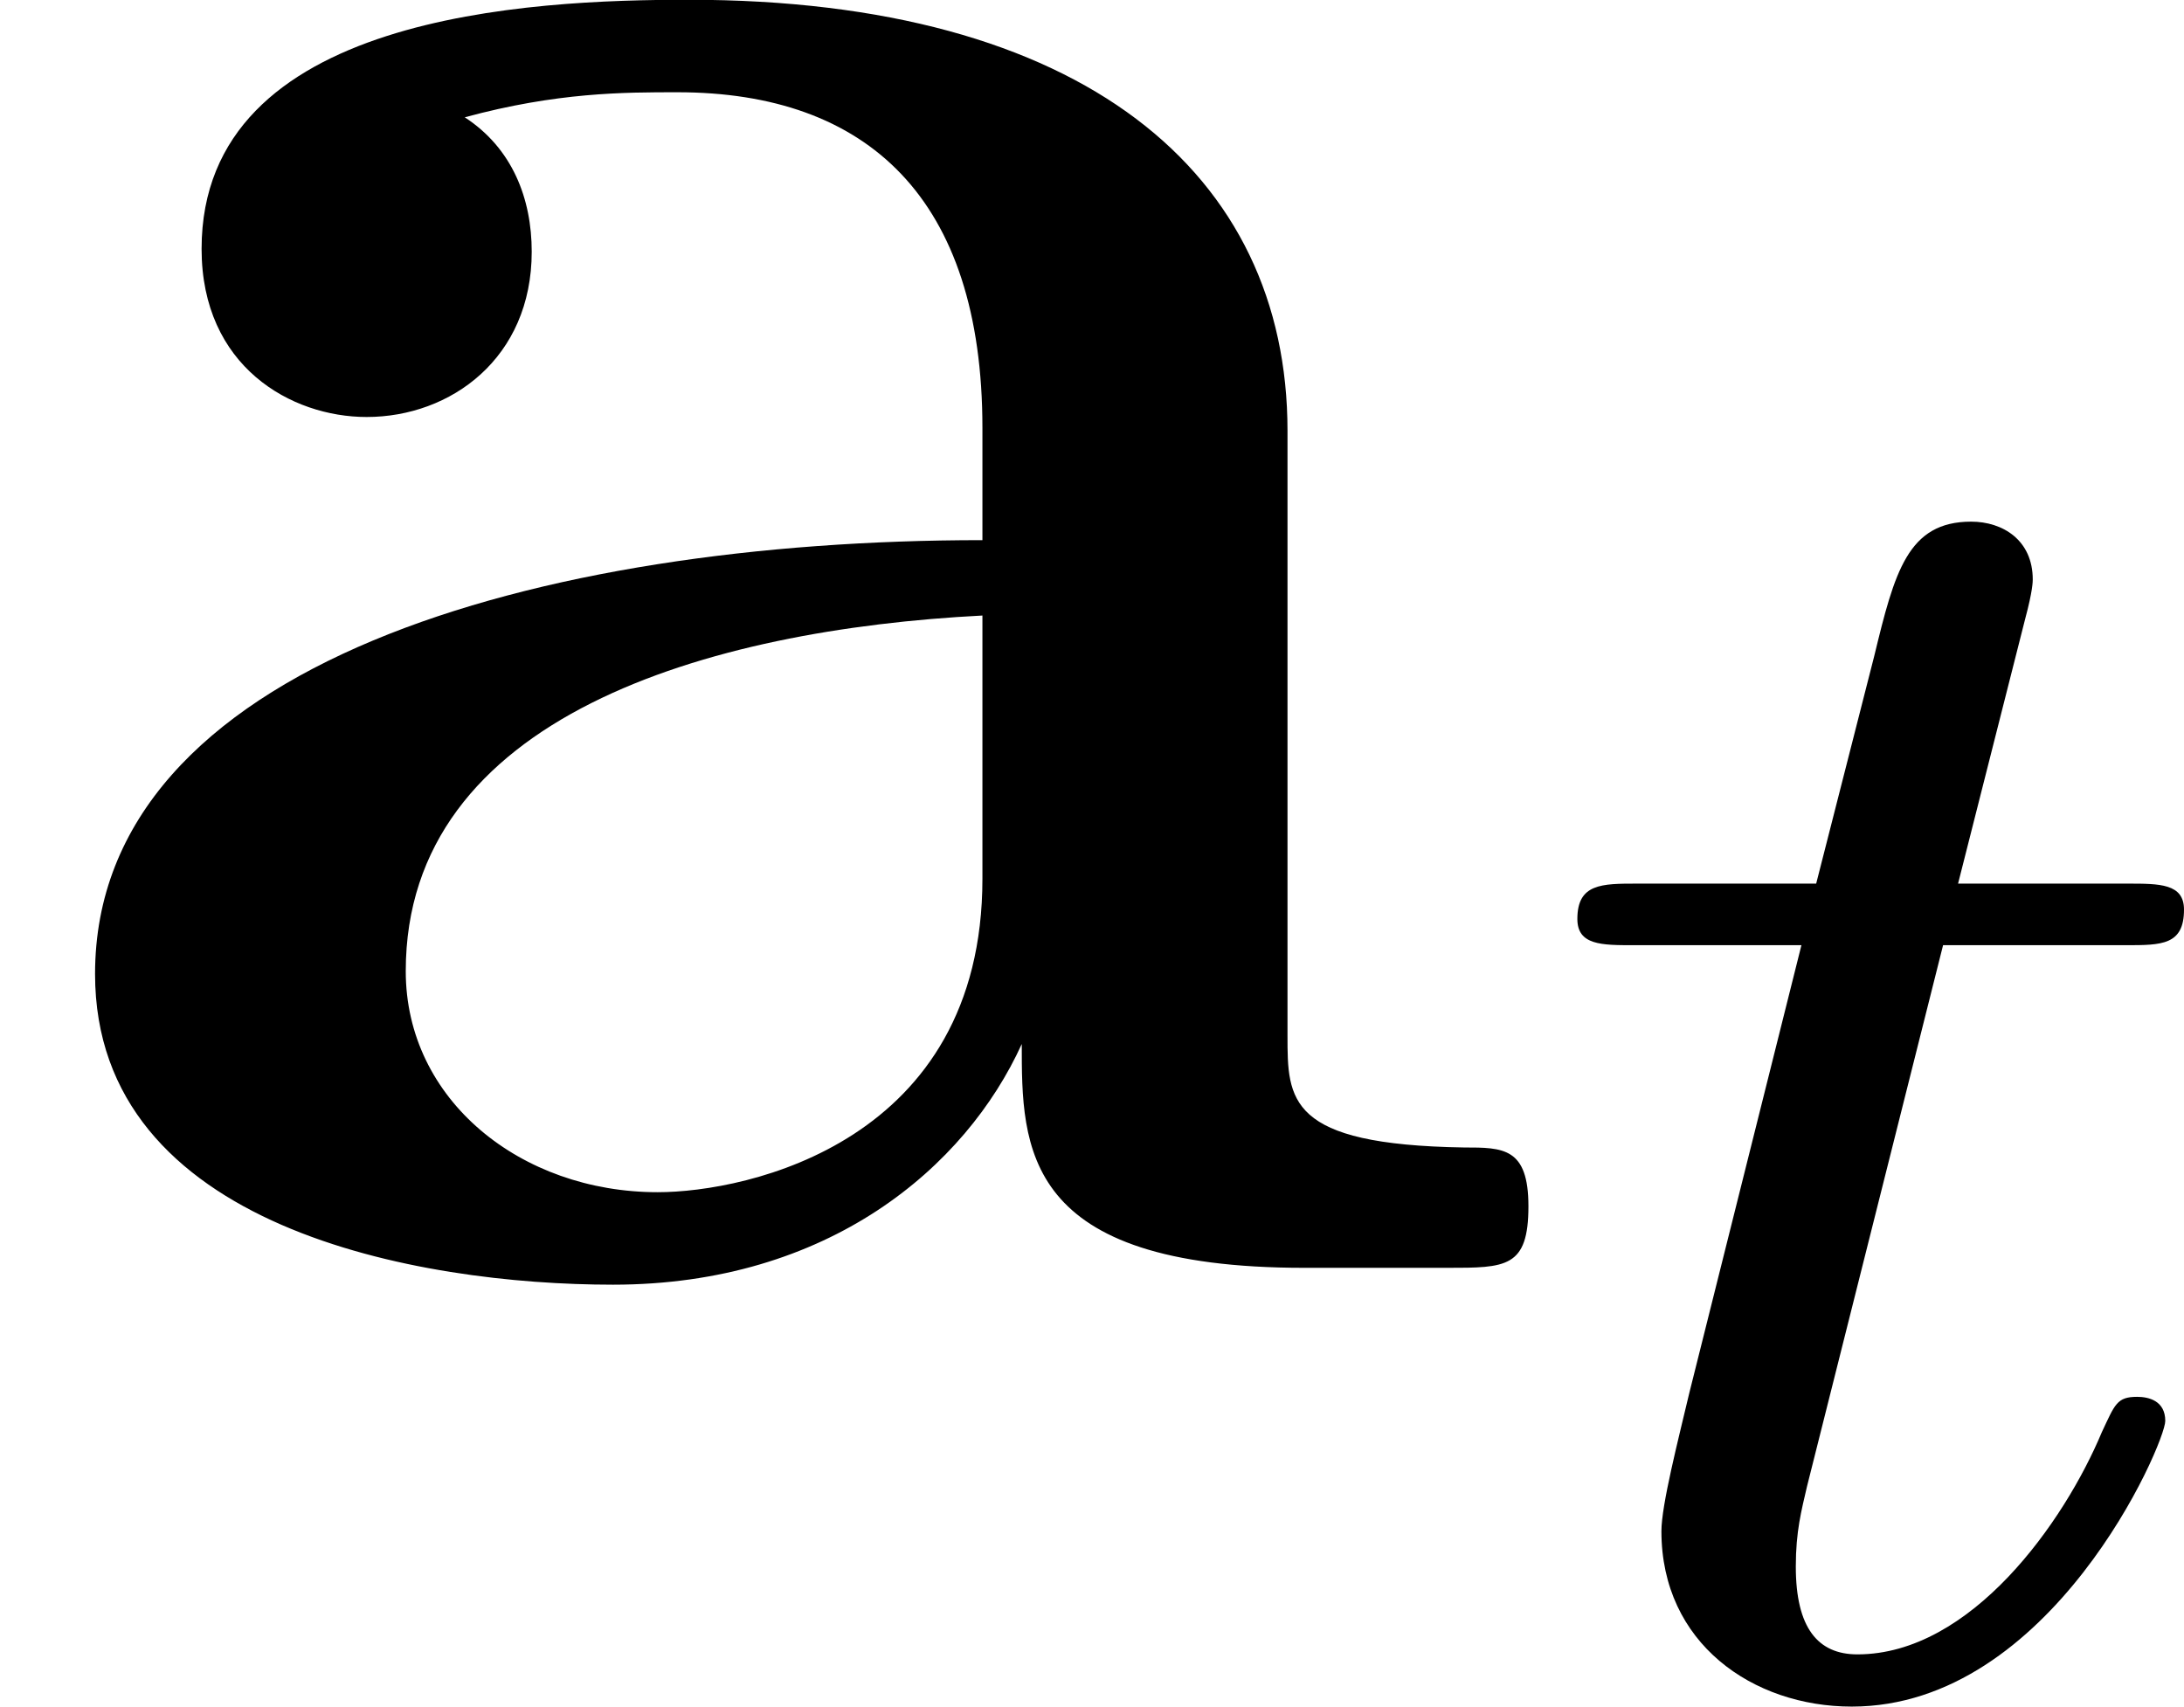 <?xml version='1.0' encoding='UTF-8'?>
<!-- This file was generated by dvisvgm 2.3.5 -->
<svg height='7.289pt' version='1.1' viewBox='4.915 131.556 9.328 7.289' width='9.328pt' xmlns='http://www.w3.org/2000/svg' xmlns:xlink='http://www.w3.org/1999/xlink'>
<defs>
<path d='M1.761 -3.172H2.542C2.694 -3.172 2.79 -3.172 2.79 -3.324C2.79 -3.435 2.686 -3.435 2.55 -3.435H1.825L2.112 -4.567C2.144 -4.686 2.144 -4.726 2.144 -4.734C2.144 -4.902 2.016 -4.981 1.881 -4.981C1.61 -4.981 1.554 -4.766 1.467 -4.407L1.219 -3.435H0.454C0.303 -3.435 0.199 -3.435 0.199 -3.284C0.199 -3.172 0.303 -3.172 0.438 -3.172H1.156L0.677 -1.259C0.63 -1.06 0.558 -0.781 0.558 -0.669C0.558 -0.191 0.948 0.08 1.371 0.08C2.224 0.08 2.71 -1.044 2.71 -1.14C2.71 -1.227 2.638 -1.243 2.59 -1.243C2.503 -1.243 2.495 -1.211 2.439 -1.092C2.279 -0.709 1.881 -0.143 1.395 -0.143C1.227 -0.143 1.132 -0.255 1.132 -0.518C1.132 -0.669 1.156 -0.757 1.18 -0.861L1.761 -3.172Z' id='g31-116'/>
<path d='M5.499 -3.575C5.499 -4.674 4.627 -5.416 2.941 -5.416C2.271 -5.416 0.861 -5.356 0.861 -4.352C0.861 -3.85 1.243 -3.634 1.566 -3.634C1.925 -3.634 2.271 -3.885 2.271 -4.34C2.271 -4.567 2.188 -4.782 1.985 -4.914C2.379 -5.021 2.666 -5.021 2.893 -5.021C3.706 -5.021 4.196 -4.567 4.196 -3.587V-3.108C2.307 -3.108 0.406 -2.582 0.406 -1.255C0.406 -0.167 1.793 0.072 2.618 0.072C3.539 0.072 4.125 -0.43 4.364 -0.956C4.364 -0.514 4.364 0 5.571 0H6.181C6.432 0 6.528 0 6.528 -0.263C6.528 -0.514 6.42 -0.514 6.253 -0.514C5.499 -0.526 5.499 -0.717 5.499 -0.992V-3.575ZM4.196 -1.662C4.196 -0.538 3.192 -0.323 2.809 -0.323C2.224 -0.323 1.733 -0.717 1.733 -1.267C1.733 -2.355 3.025 -2.726 4.196 -2.786V-1.662Z' id='g15-97'/>
</defs>
<g id='page1'>
<use x='4.915' xlink:href='#g15-97' y='136.971'/>
<use x='11.453' xlink:href='#g31-116' y='138.765'/>
</g>
</svg>